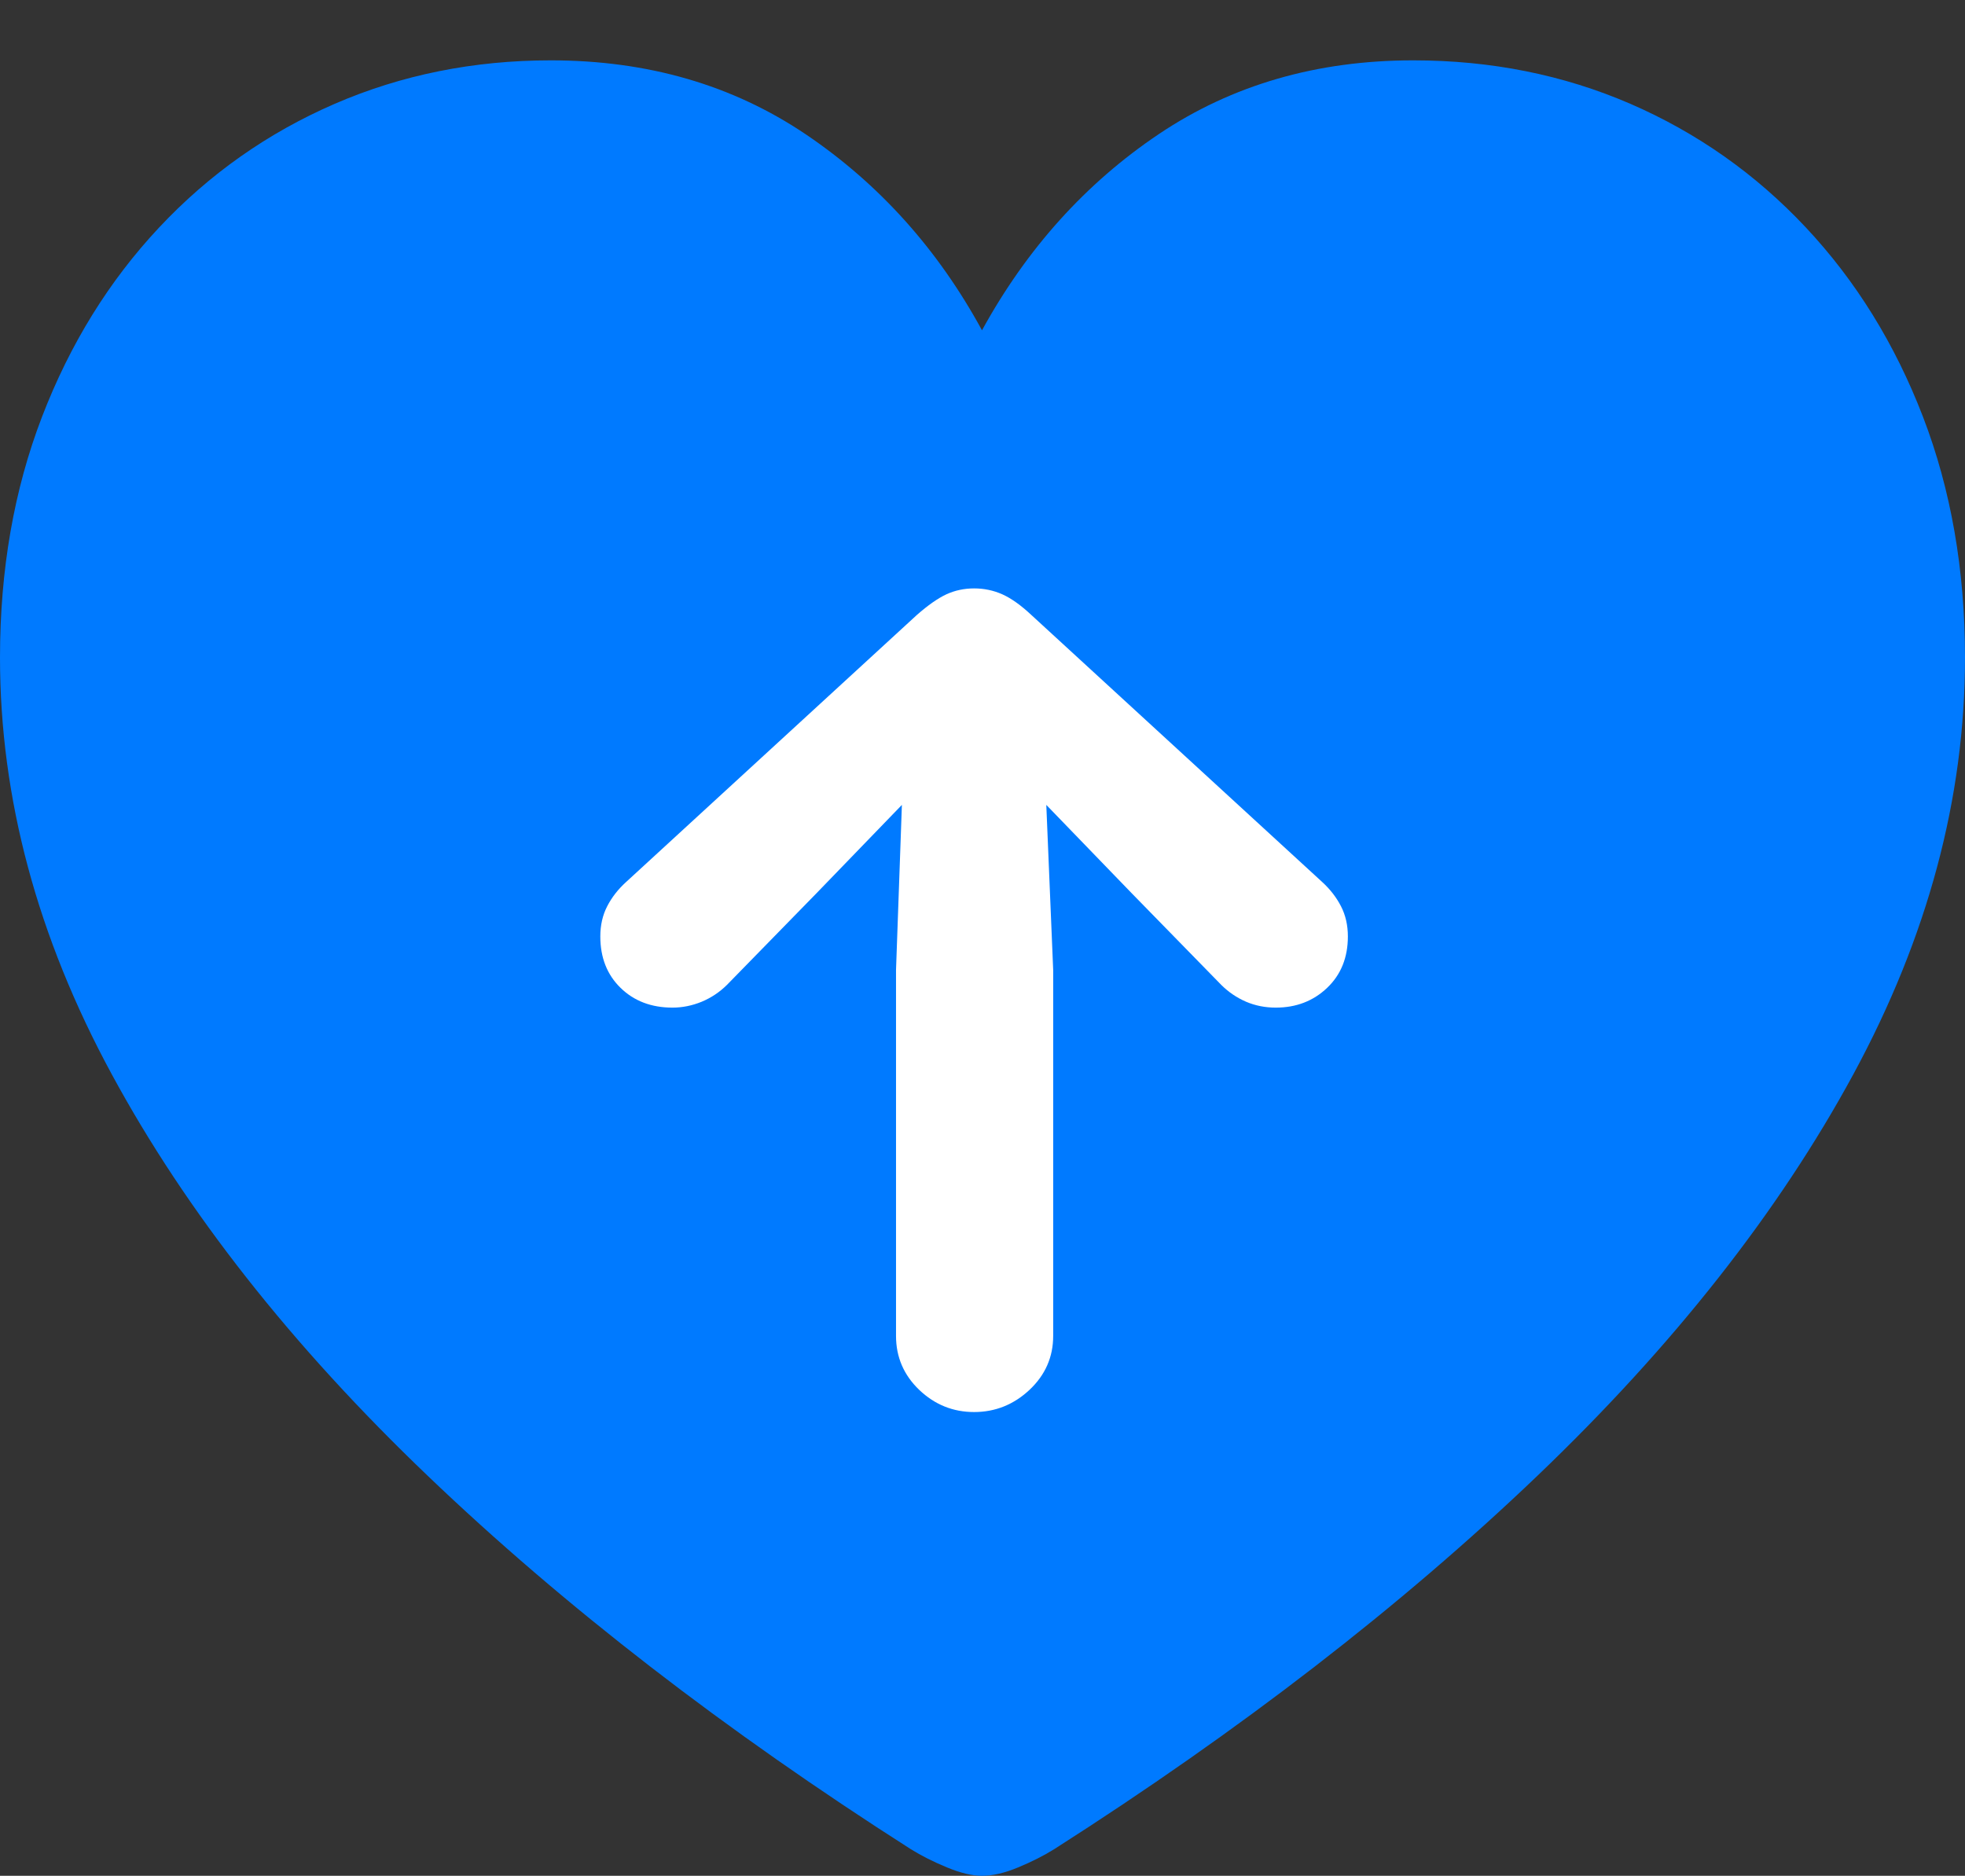 <?xml version="1.0" encoding="UTF-8"?>
<!--Generator: Apple Native CoreSVG 175.5-->
<!DOCTYPE svg
PUBLIC "-//W3C//DTD SVG 1.1//EN"
       "http://www.w3.org/Graphics/SVG/1.1/DTD/svg11.dtd">
<svg version="1.1" xmlns="http://www.w3.org/2000/svg" xmlns:xlink="http://www.w3.org/1999/xlink" width="19.404" height="18.525">
 <rect width="100%" height="100%" fill="#333333" stroke="none"/>
 <g>
  <rect height="18.525" opacity="0" width="19.404" x="0" y="0"/>
  <path d="M9.697 18.525Q9.854 18.525 10.054 18.442Q10.254 18.359 10.41 18.262Q13.164 16.504 15.181 14.575Q17.197 12.646 18.301 10.61Q19.404 8.574 19.404 6.494Q19.404 5.195 18.989 4.116Q18.574 3.037 17.832 2.246Q17.09 1.455 16.099 1.025Q15.107 0.596 13.955 0.596Q12.529 0.596 11.445 1.323Q10.361 2.051 9.697 3.262Q9.043 2.061 7.959 1.328Q6.875 0.596 5.439 0.596Q4.297 0.596 3.306 1.025Q2.314 1.455 1.572 2.246Q0.83 3.037 0.415 4.116Q0 5.195 0 6.494Q0 8.574 1.104 10.61Q2.207 12.646 4.224 14.575Q6.24 16.504 8.994 18.262Q9.15 18.359 9.351 18.442Q9.551 18.525 9.697 18.525Z" fill="#007aff"/>
  <path d="M10.4 13.193Q10.4 13.506 10.166 13.726Q9.932 13.945 9.619 13.945Q9.307 13.945 9.077 13.726Q8.848 13.506 8.848 13.193L8.848 9.58L8.906 7.949L8.066 8.818L7.178 9.727Q7.07 9.834 6.929 9.893Q6.787 9.951 6.641 9.951Q6.328 9.951 6.128 9.756Q5.928 9.561 5.928 9.248Q5.928 9.082 5.996 8.95Q6.064 8.818 6.182 8.711L9.053 6.074Q9.219 5.928 9.346 5.869Q9.473 5.811 9.619 5.811Q9.766 5.811 9.897 5.869Q10.029 5.928 10.185 6.074L13.057 8.711Q13.174 8.818 13.242 8.95Q13.31 9.082 13.31 9.248Q13.31 9.561 13.105 9.756Q12.9 9.951 12.598 9.951Q12.441 9.951 12.305 9.893Q12.168 9.834 12.06 9.727L11.172 8.818L10.332 7.949L10.4 9.58Z" fill="#ffffff"/>
 </g>
</svg>
